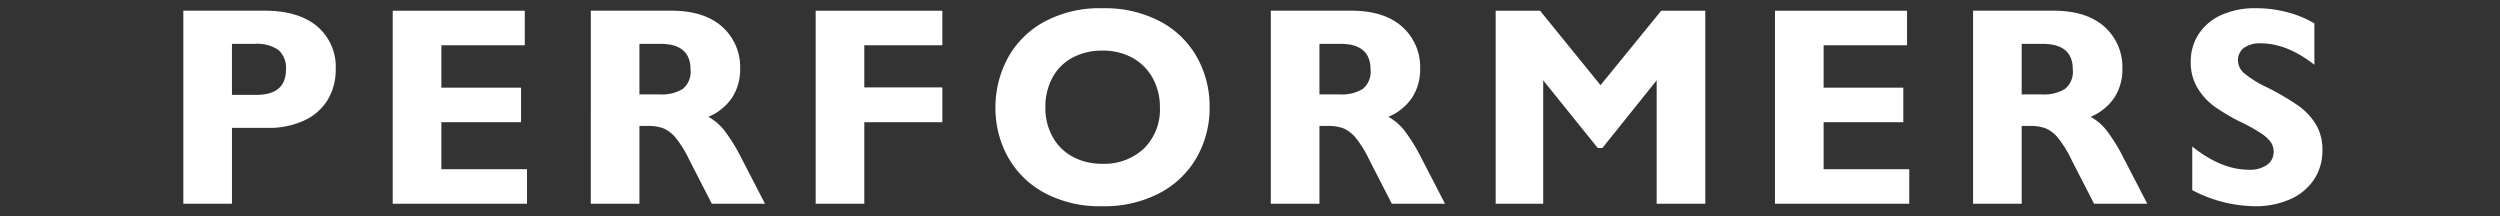 <svg xmlns="http://www.w3.org/2000/svg" width="405" height="35" viewBox="0 0 405 35">
  <rect x="0" y="0" width="405" height="35" fill="#333333" stroke="none"/>
  <defs>
    <style>
      .cls-1 {
        fill: #fff;
        fill-rule: evenodd;
      }
    </style>
  </defs>
  <path id="PERFORMERS" class="cls-1" d="M51.34,4.231q-3.044-2.5-8.459-2.5H29.7V33h7.878V20.714h5.684a13.548,13.548,0,0,0,6.166-1.264,8.7,8.7,0,0,0,3.726-3.39,9.385,9.385,0,0,0,1.231-4.789A8.59,8.59,0,0,0,51.34,4.231ZM41.515,15.365H37.576V7.107H41.2a6.215,6.215,0,0,1,3.905.985,3.849,3.849,0,0,1,1.22,3.178q0,4.1-4.812,4.1h0Zm43.5-8.034V1.736H63.621V33H85.374V27.405H71.5V19.8H84.412V14.2H71.5V7.331H85.016Zm31.976-3q-2.909-2.6-8.28-2.6h-13V33h7.878V20.4H105a6.7,6.7,0,0,1,2.529.414,5.4,5.4,0,0,1,1.991,1.578,18.215,18.215,0,0,1,2.171,3.558L115.314,33h8.616l-4.073-7.878a28.347,28.347,0,0,0-2.552-4.04,8.745,8.745,0,0,0-2.551-2.16,8.567,8.567,0,0,0,3.861-3.133,8.313,8.313,0,0,0,1.287-4.61A8.735,8.735,0,0,0,116.992,4.332Zm-6.4,10.082a6.507,6.507,0,0,1-3.715.884h-3.29V7.107h3.424q4.856,0,4.856,4.163A3.559,3.559,0,0,1,110.592,14.414Zm42.069-7.083V1.736H132.139V33h7.877V19.8h12.645v-5.64H140.016V7.331h12.645Zm41.218,1.88a14.731,14.731,0,0,0-6-5.774,19.16,19.16,0,0,0-9.2-2.1,18.842,18.842,0,0,0-9.735,2.316,14.753,14.753,0,0,0-5.8,5.975,16.832,16.832,0,0,0-1.88,7.8,16.252,16.252,0,0,0,2.015,7.99,14.782,14.782,0,0,0,5.908,5.819,18.931,18.931,0,0,0,9.354,2.171,19.256,19.256,0,0,0,9.355-2.148,14.882,14.882,0,0,0,6-5.8,16.156,16.156,0,0,0,2.059-8.079A16.264,16.264,0,0,0,193.879,9.211ZM170.47,12.623a7.923,7.923,0,0,1,3.223-3.256,9.963,9.963,0,0,1,4.9-1.164,9.7,9.7,0,0,1,5,1.242,8.279,8.279,0,0,1,3.211,3.323,9.643,9.643,0,0,1,1.1,4.565,8.868,8.868,0,0,1-2.585,6.725,9.385,9.385,0,0,1-6.77,2.473,9.83,9.83,0,0,1-4.766-1.141,8.068,8.068,0,0,1-3.268-3.234,9.57,9.57,0,0,1-1.164-4.733A10.024,10.024,0,0,1,170.47,12.623Zm56.683-8.292q-2.908-2.6-8.28-2.6h-13V33h7.878V20.4h1.41a6.7,6.7,0,0,1,2.529.414,5.414,5.414,0,0,1,1.992,1.578,18.268,18.268,0,0,1,2.17,3.558L225.475,33h8.616l-4.073-7.878a28.448,28.448,0,0,0-2.551-4.04,8.762,8.762,0,0,0-2.552-2.16,8.567,8.567,0,0,0,3.861-3.133,8.305,8.305,0,0,0,1.287-4.61A8.735,8.735,0,0,0,227.153,4.332Zm-6.4,10.082a6.507,6.507,0,0,1-3.715.884h-3.29V7.107h3.424q4.855,0,4.856,4.163A3.559,3.559,0,0,1,220.753,14.414Zm38.533-.616-9.8-12.063H242.3V33H250V13.015l8.84,10.966h0.739l8.8-10.966V33h7.878V1.736h-7.139Zm49.656-6.468V1.736H287.547V33H309.3V27.405H295.424V19.8h12.913V14.2H295.424V7.331h13.518Zm31.976-3q-2.91-2.6-8.281-2.6h-13V33h7.877V20.4h1.41a6.69,6.69,0,0,1,2.529.414,5.414,5.414,0,0,1,1.992,1.578,18.264,18.264,0,0,1,2.171,3.558L339.239,33h8.616l-4.073-7.878a28.448,28.448,0,0,0-2.551-4.04,8.758,8.758,0,0,0-2.551-2.16,8.569,8.569,0,0,0,3.86-3.133,8.305,8.305,0,0,0,1.287-4.61A8.737,8.737,0,0,0,340.918,4.332Zm-6.4,10.082a6.5,6.5,0,0,1-3.715.884h-3.29V7.107h3.424q4.857,0,4.857,4.163A3.56,3.56,0,0,1,334.517,14.414Zm36.06-12.421a19.667,19.667,0,0,0-5.091-.66,13.138,13.138,0,0,0-5.718,1.141,8.483,8.483,0,0,0-3.626,3.111A8.094,8.094,0,0,0,354.9,9.994a7.972,7.972,0,0,0,1.153,4.353,10.265,10.265,0,0,0,2.753,2.954,33.709,33.709,0,0,0,3.882,2.316,26.4,26.4,0,0,1,3.682,2.037,5.693,5.693,0,0,1,1.578,1.488,2.9,2.9,0,0,1,.38,1.511,2.492,2.492,0,0,1-1.029,2.025,4.743,4.743,0,0,1-3,.817q-4.454,0-9.154-3.76v7.072a22.342,22.342,0,0,0,10.161,2.6,13.732,13.732,0,0,0,5.673-1.119,8.911,8.911,0,0,0,3.872-3.178,8.38,8.38,0,0,0,1.376-4.767,7.874,7.874,0,0,0-1.108-4.286,10.554,10.554,0,0,0-2.909-3.021,43.468,43.468,0,0,0-4.935-2.876,17.182,17.182,0,0,1-3.76-2.327,2.789,2.789,0,0,1-.962-2.059,2.431,2.431,0,0,1,.94-2,4.383,4.383,0,0,1,2.775-.75q4.23,0,8.661,3.469V3.795A16.583,16.583,0,0,0,370.577,1.993Z"/>
</svg>
